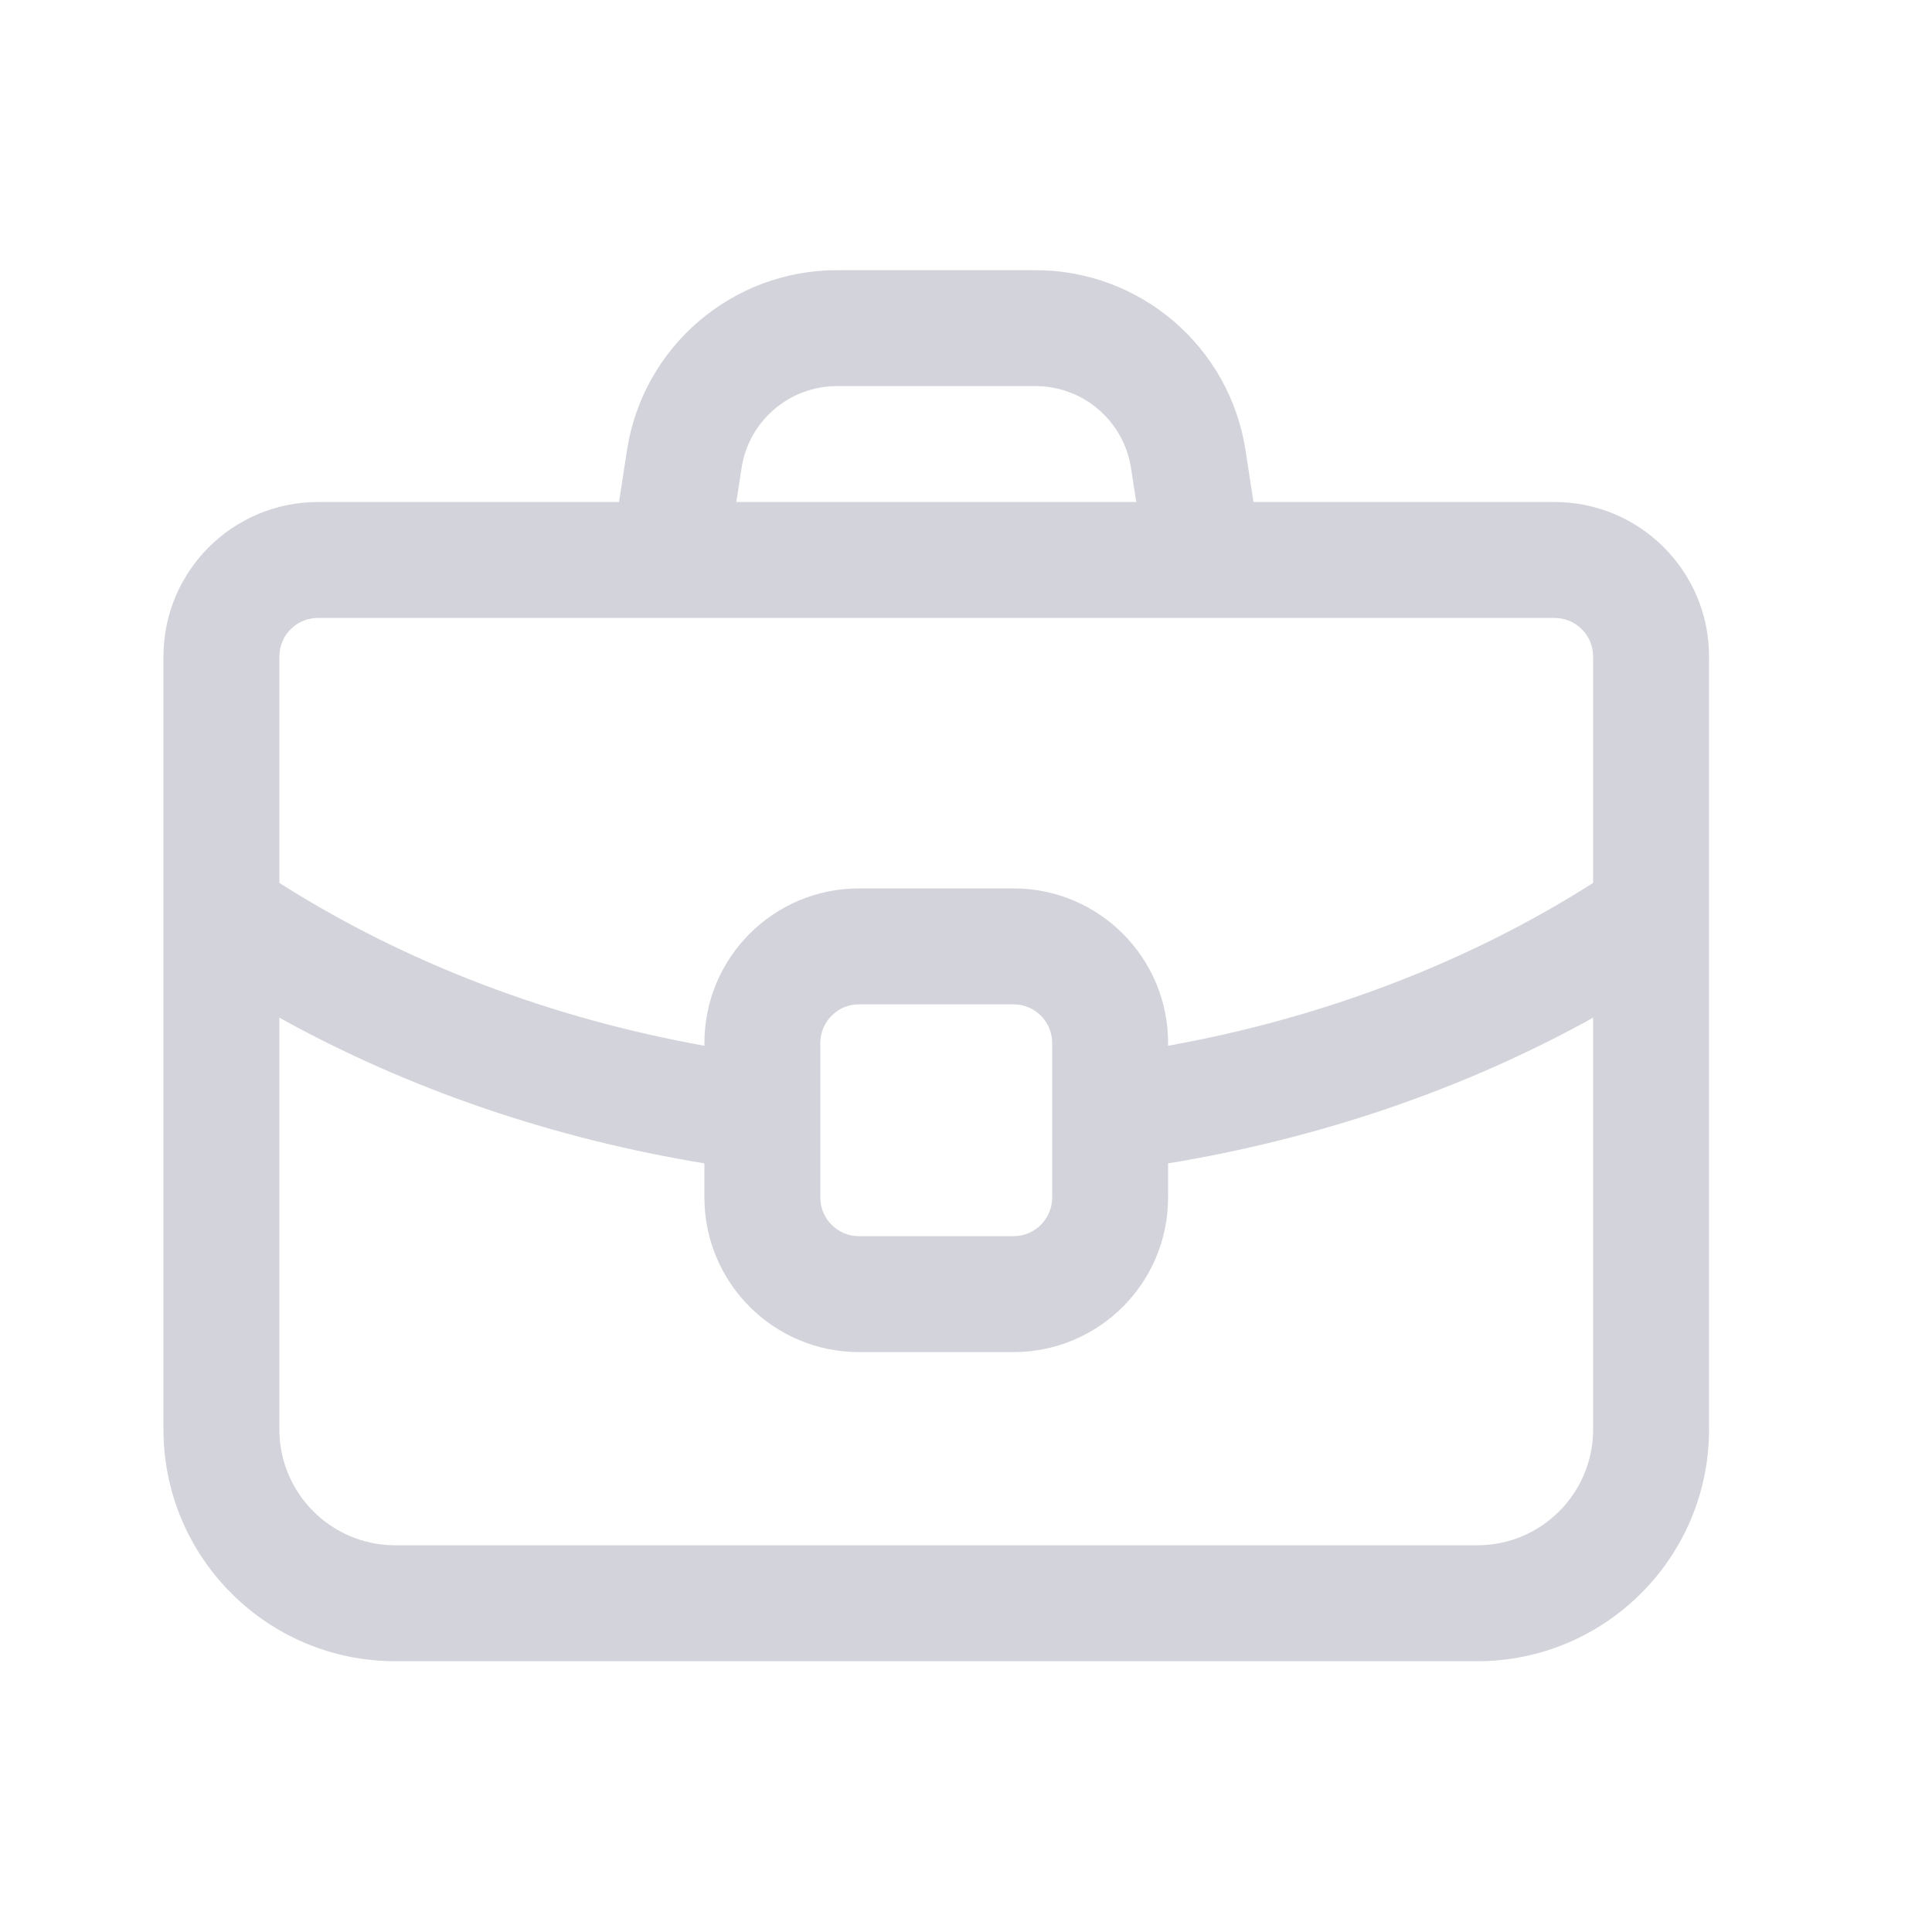 <svg width="25" height="25" viewBox="0 0 25 25" fill="none" xmlns="http://www.w3.org/2000/svg">
<path fill-rule="evenodd" clip-rule="evenodd" d="M10.831 3.496C9.474 3.496 8.319 4.486 8.113 5.827L8.01 6.496H4.115C3.011 6.496 2.115 7.391 2.115 8.496V18.496C2.115 20.152 3.458 21.496 5.115 21.496H19.115C20.772 21.496 22.115 20.152 22.115 18.496V8.496C22.115 7.391 21.22 6.496 20.115 6.496H16.22L16.117 5.827C15.911 4.486 14.757 3.496 13.399 3.496H10.831ZM14.703 6.496L14.635 6.056C14.541 5.446 14.016 4.996 13.399 4.996H10.831C10.214 4.996 9.689 5.446 9.596 6.056L9.528 6.496H14.703ZM4.115 7.996H20.115C20.391 7.996 20.615 8.219 20.615 8.496V11.425C18.961 12.477 17.076 13.18 15.115 13.532V13.496C15.115 12.391 14.22 11.496 13.115 11.496H11.115C10.011 11.496 9.115 12.391 9.115 13.496V13.532C7.154 13.18 5.27 12.477 3.615 11.425V8.496C3.615 8.219 3.839 7.996 4.115 7.996ZM9.115 15.054C7.182 14.736 5.309 14.108 3.615 13.169V18.496C3.615 19.324 4.287 19.996 5.115 19.996H19.115C19.944 19.996 20.615 19.324 20.615 18.496V13.169C18.921 14.108 17.049 14.736 15.115 15.054V15.496C15.115 16.6 14.22 17.496 13.115 17.496H11.115C10.011 17.496 9.115 16.6 9.115 15.496V15.054ZM11.115 12.996H13.115C13.391 12.996 13.615 13.22 13.615 13.496V15.496C13.615 15.772 13.391 15.996 13.115 15.996H11.115C10.839 15.996 10.615 15.772 10.615 15.496V13.496C10.615 13.22 10.839 12.996 11.115 12.996Z" fill="#D3D4DB"/>
</svg>
